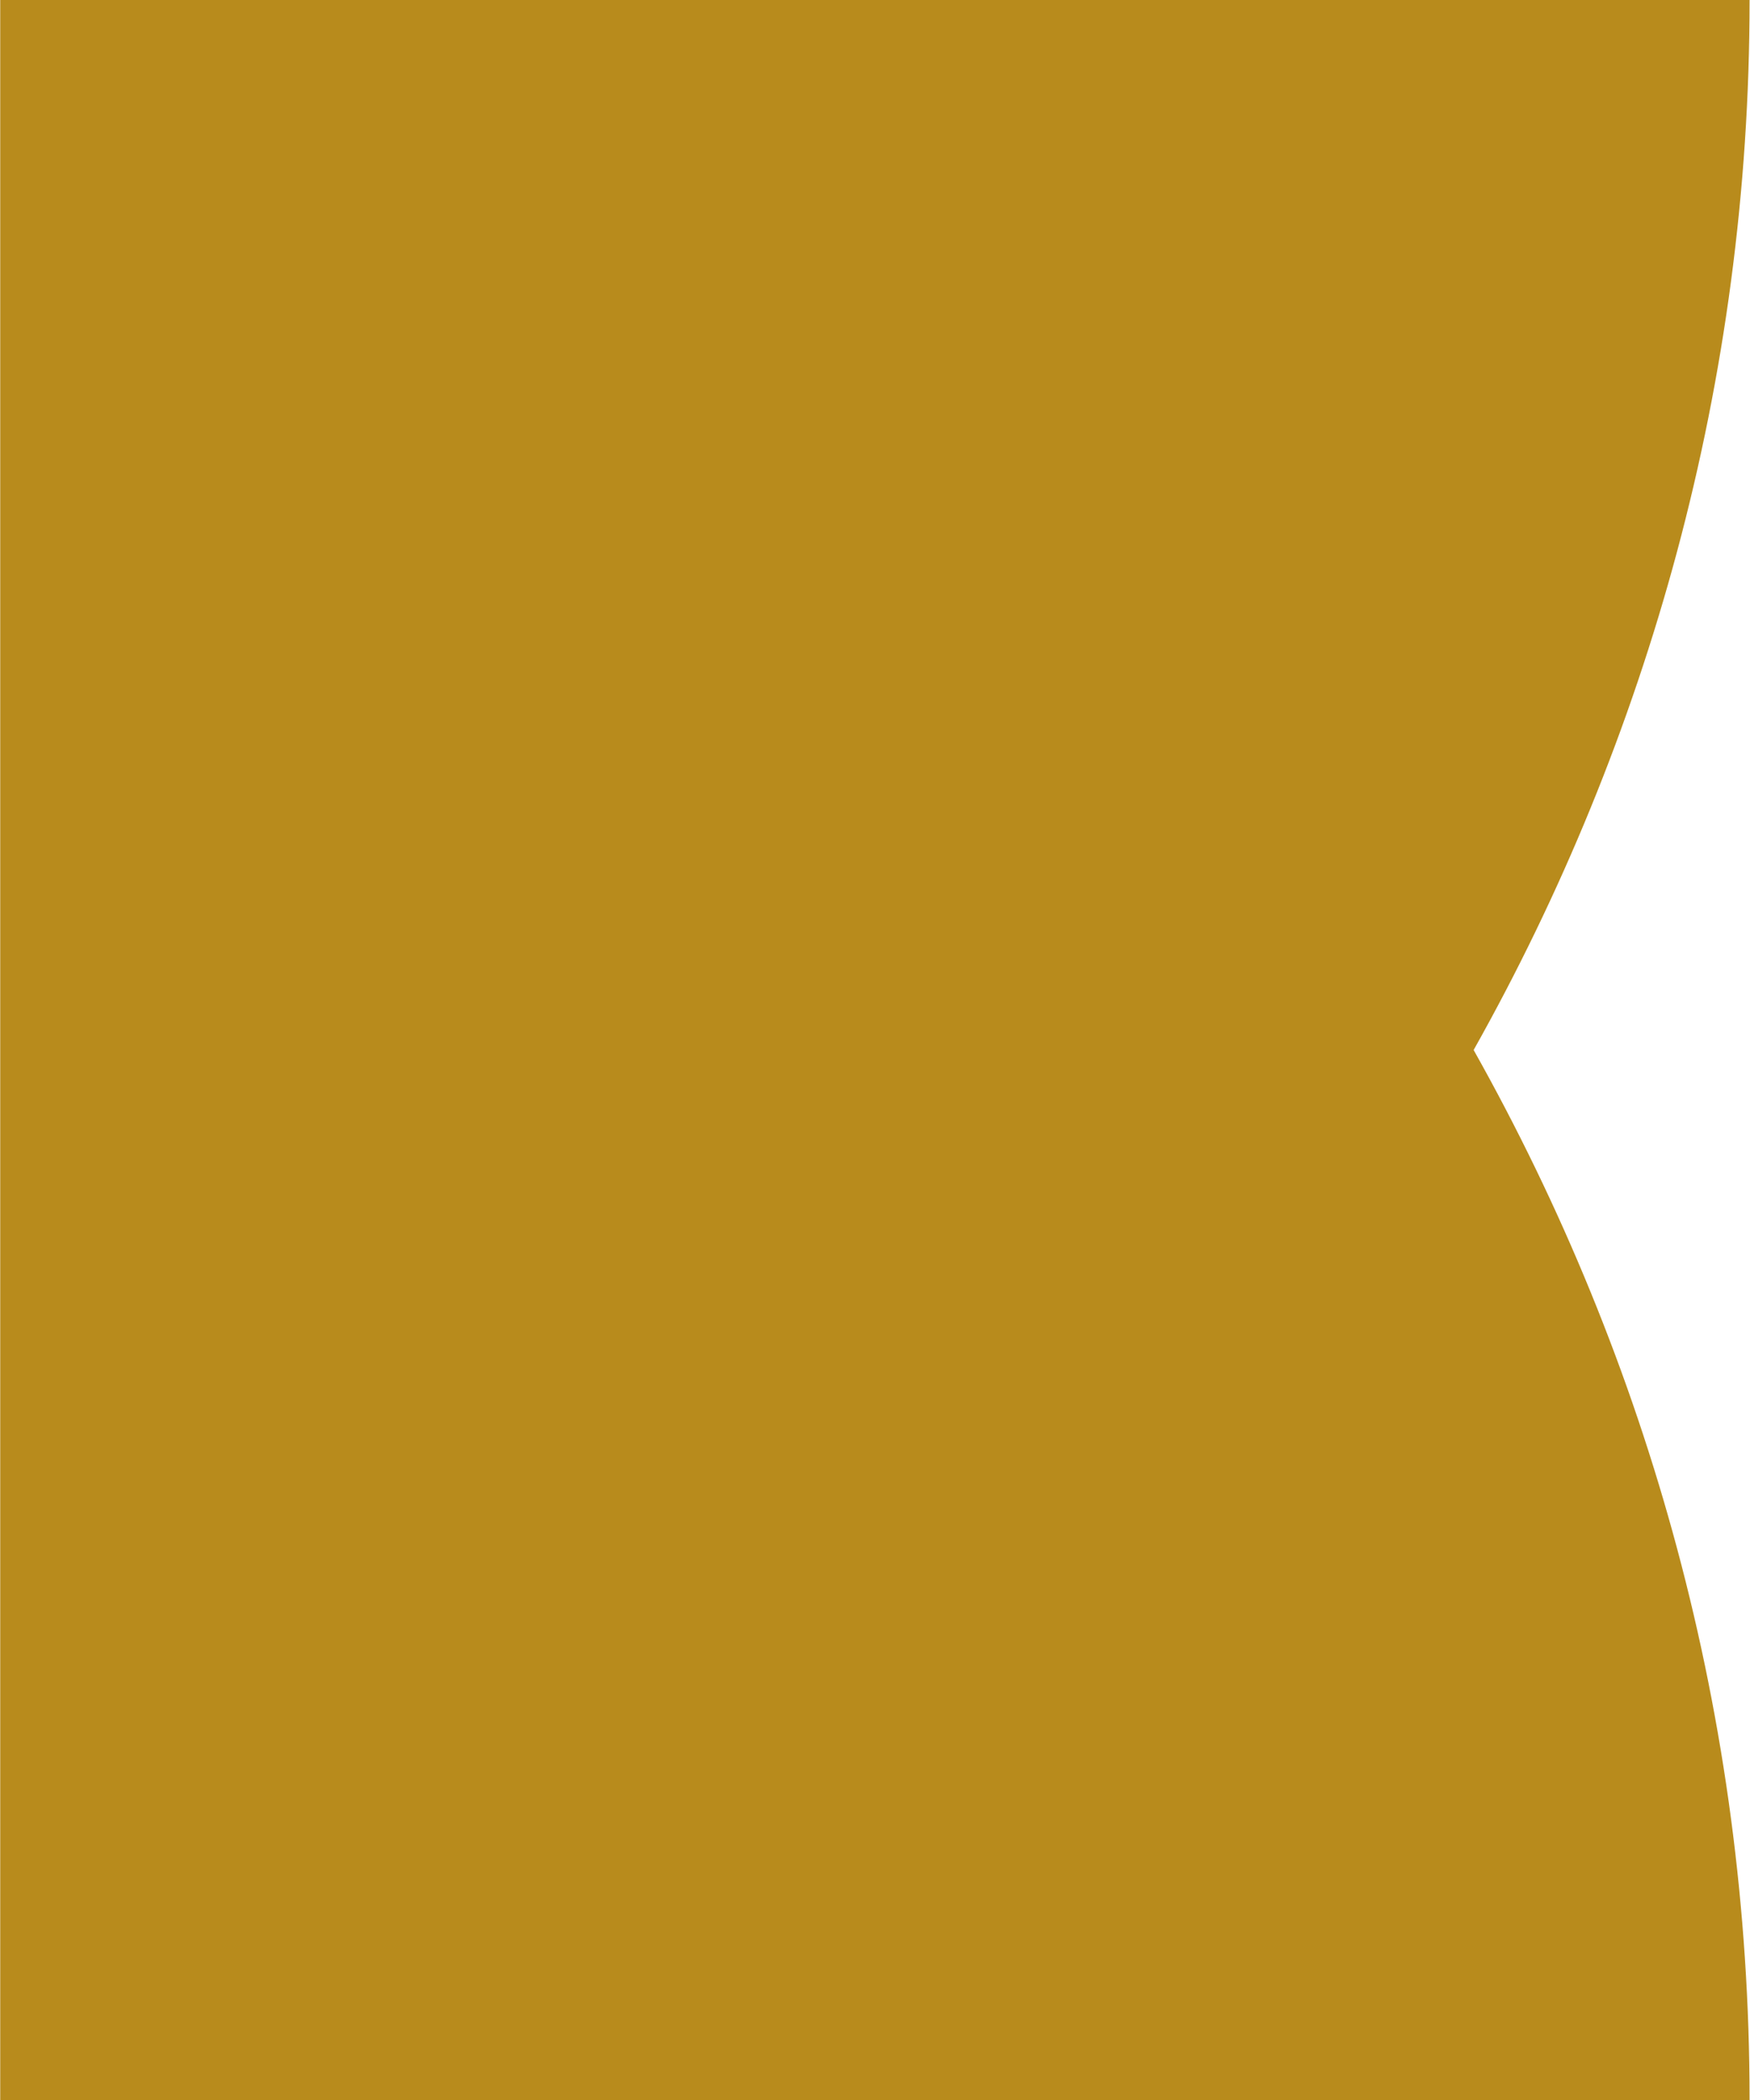 <svg xmlns="http://www.w3.org/2000/svg" xmlns:xlink="http://www.w3.org/1999/xlink" preserveAspectRatio="xMidYMid" width="25" height="30" viewBox="0 0 25 30">
  <defs>
    <style>
      .cls-1 {
        fill: #b88b1c;
        fill-rule: evenodd;
      }
    </style>
  </defs>
  <path d="M0.003,30.000 L0.003,0.000 L24.994,0.000 C24.994,5.450 23.547,10.557 21.052,15.000 C23.547,19.443 24.994,24.550 24.994,30.000 L0.003,30.000 Z" class="cls-1"/>
</svg>
